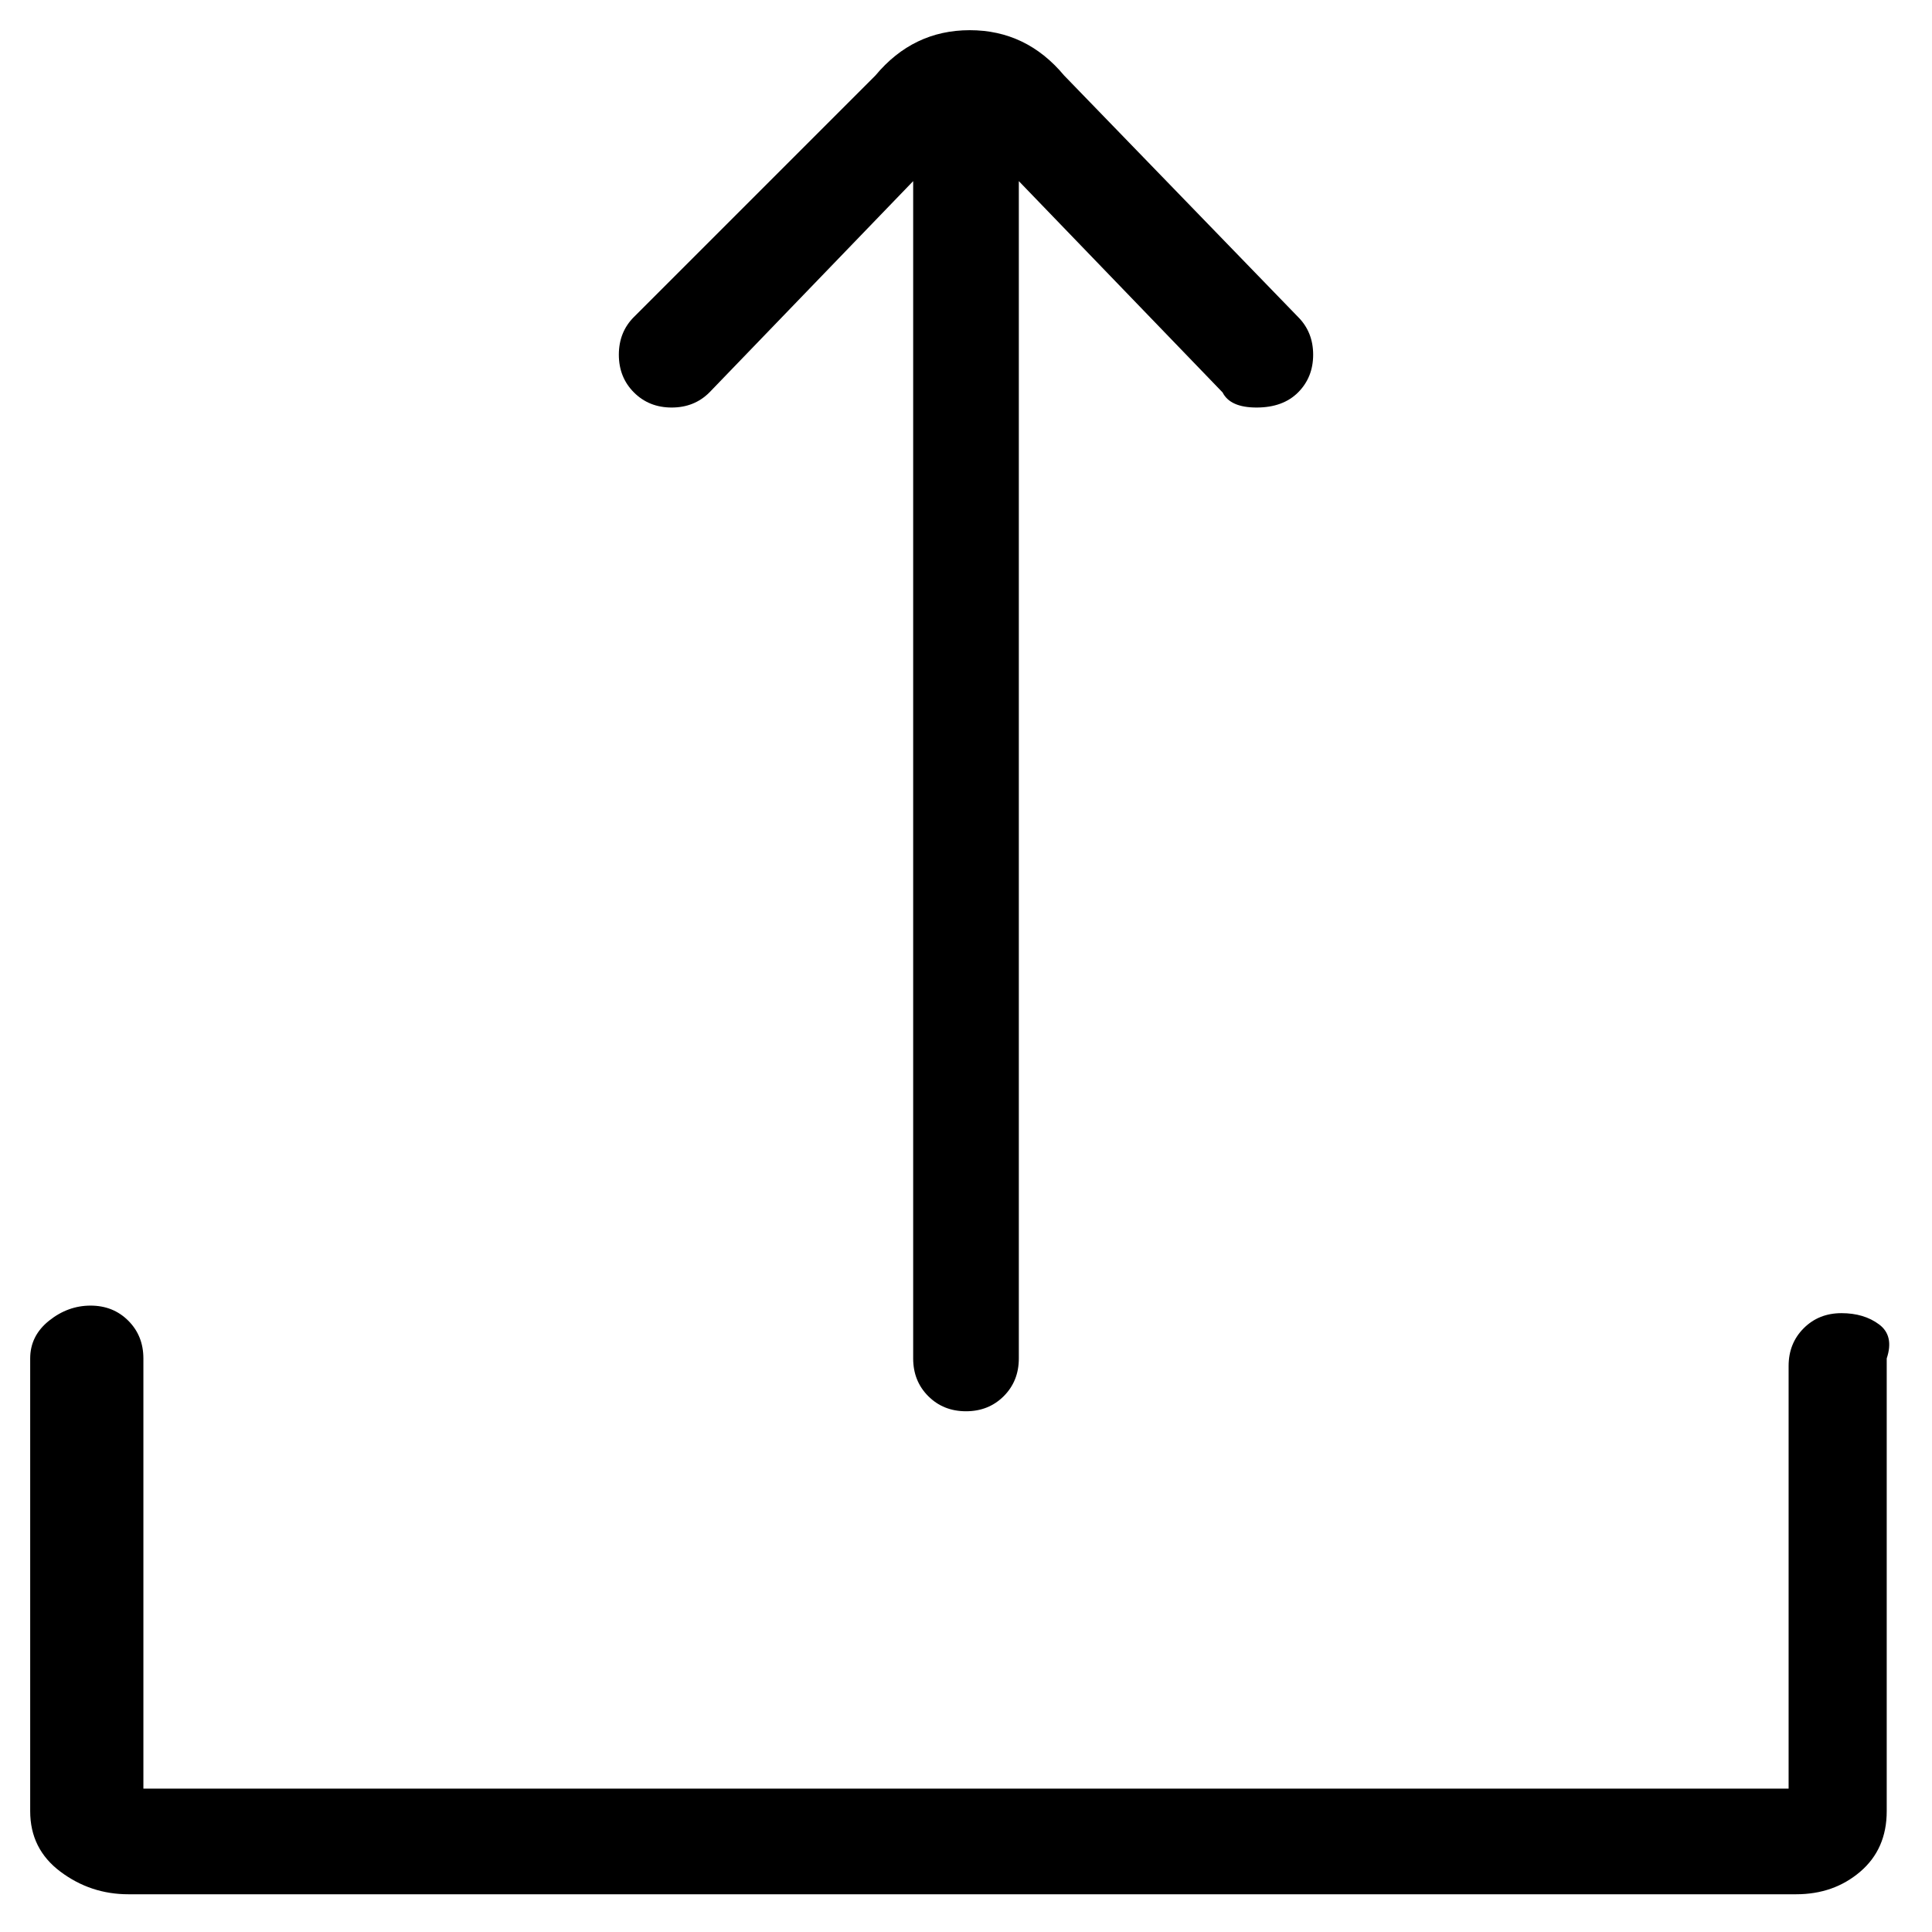 <svg viewBox="0 0 256 256" xmlns="http://www.w3.org/2000/svg">
  <path transform="scale(1, -1) translate(0, -256)" fill="currentColor" d="M244 82q-3 0 -5 -2t-2 -5v-56h-218v57q0 3 -2 5t-5 2t-5.5 -2t-2.5 -5v-60q0 -5 4 -8t9 -3h221q5 0 8.5 3t3.5 8v60q1 3 -1 4.5t-5 1.5zM94 204l27 28v-156q0 -3 2 -5t5 -2t5 2t2 5v156l27 -28q1 -2 4.5 -2t5.5 2t2 5t-2 5l-31 32q-5 6 -12.5 6t-12.5 -6l-32 -32 q-2 -2 -2 -5t2 -5t5 -2t5 2z" />
</svg>